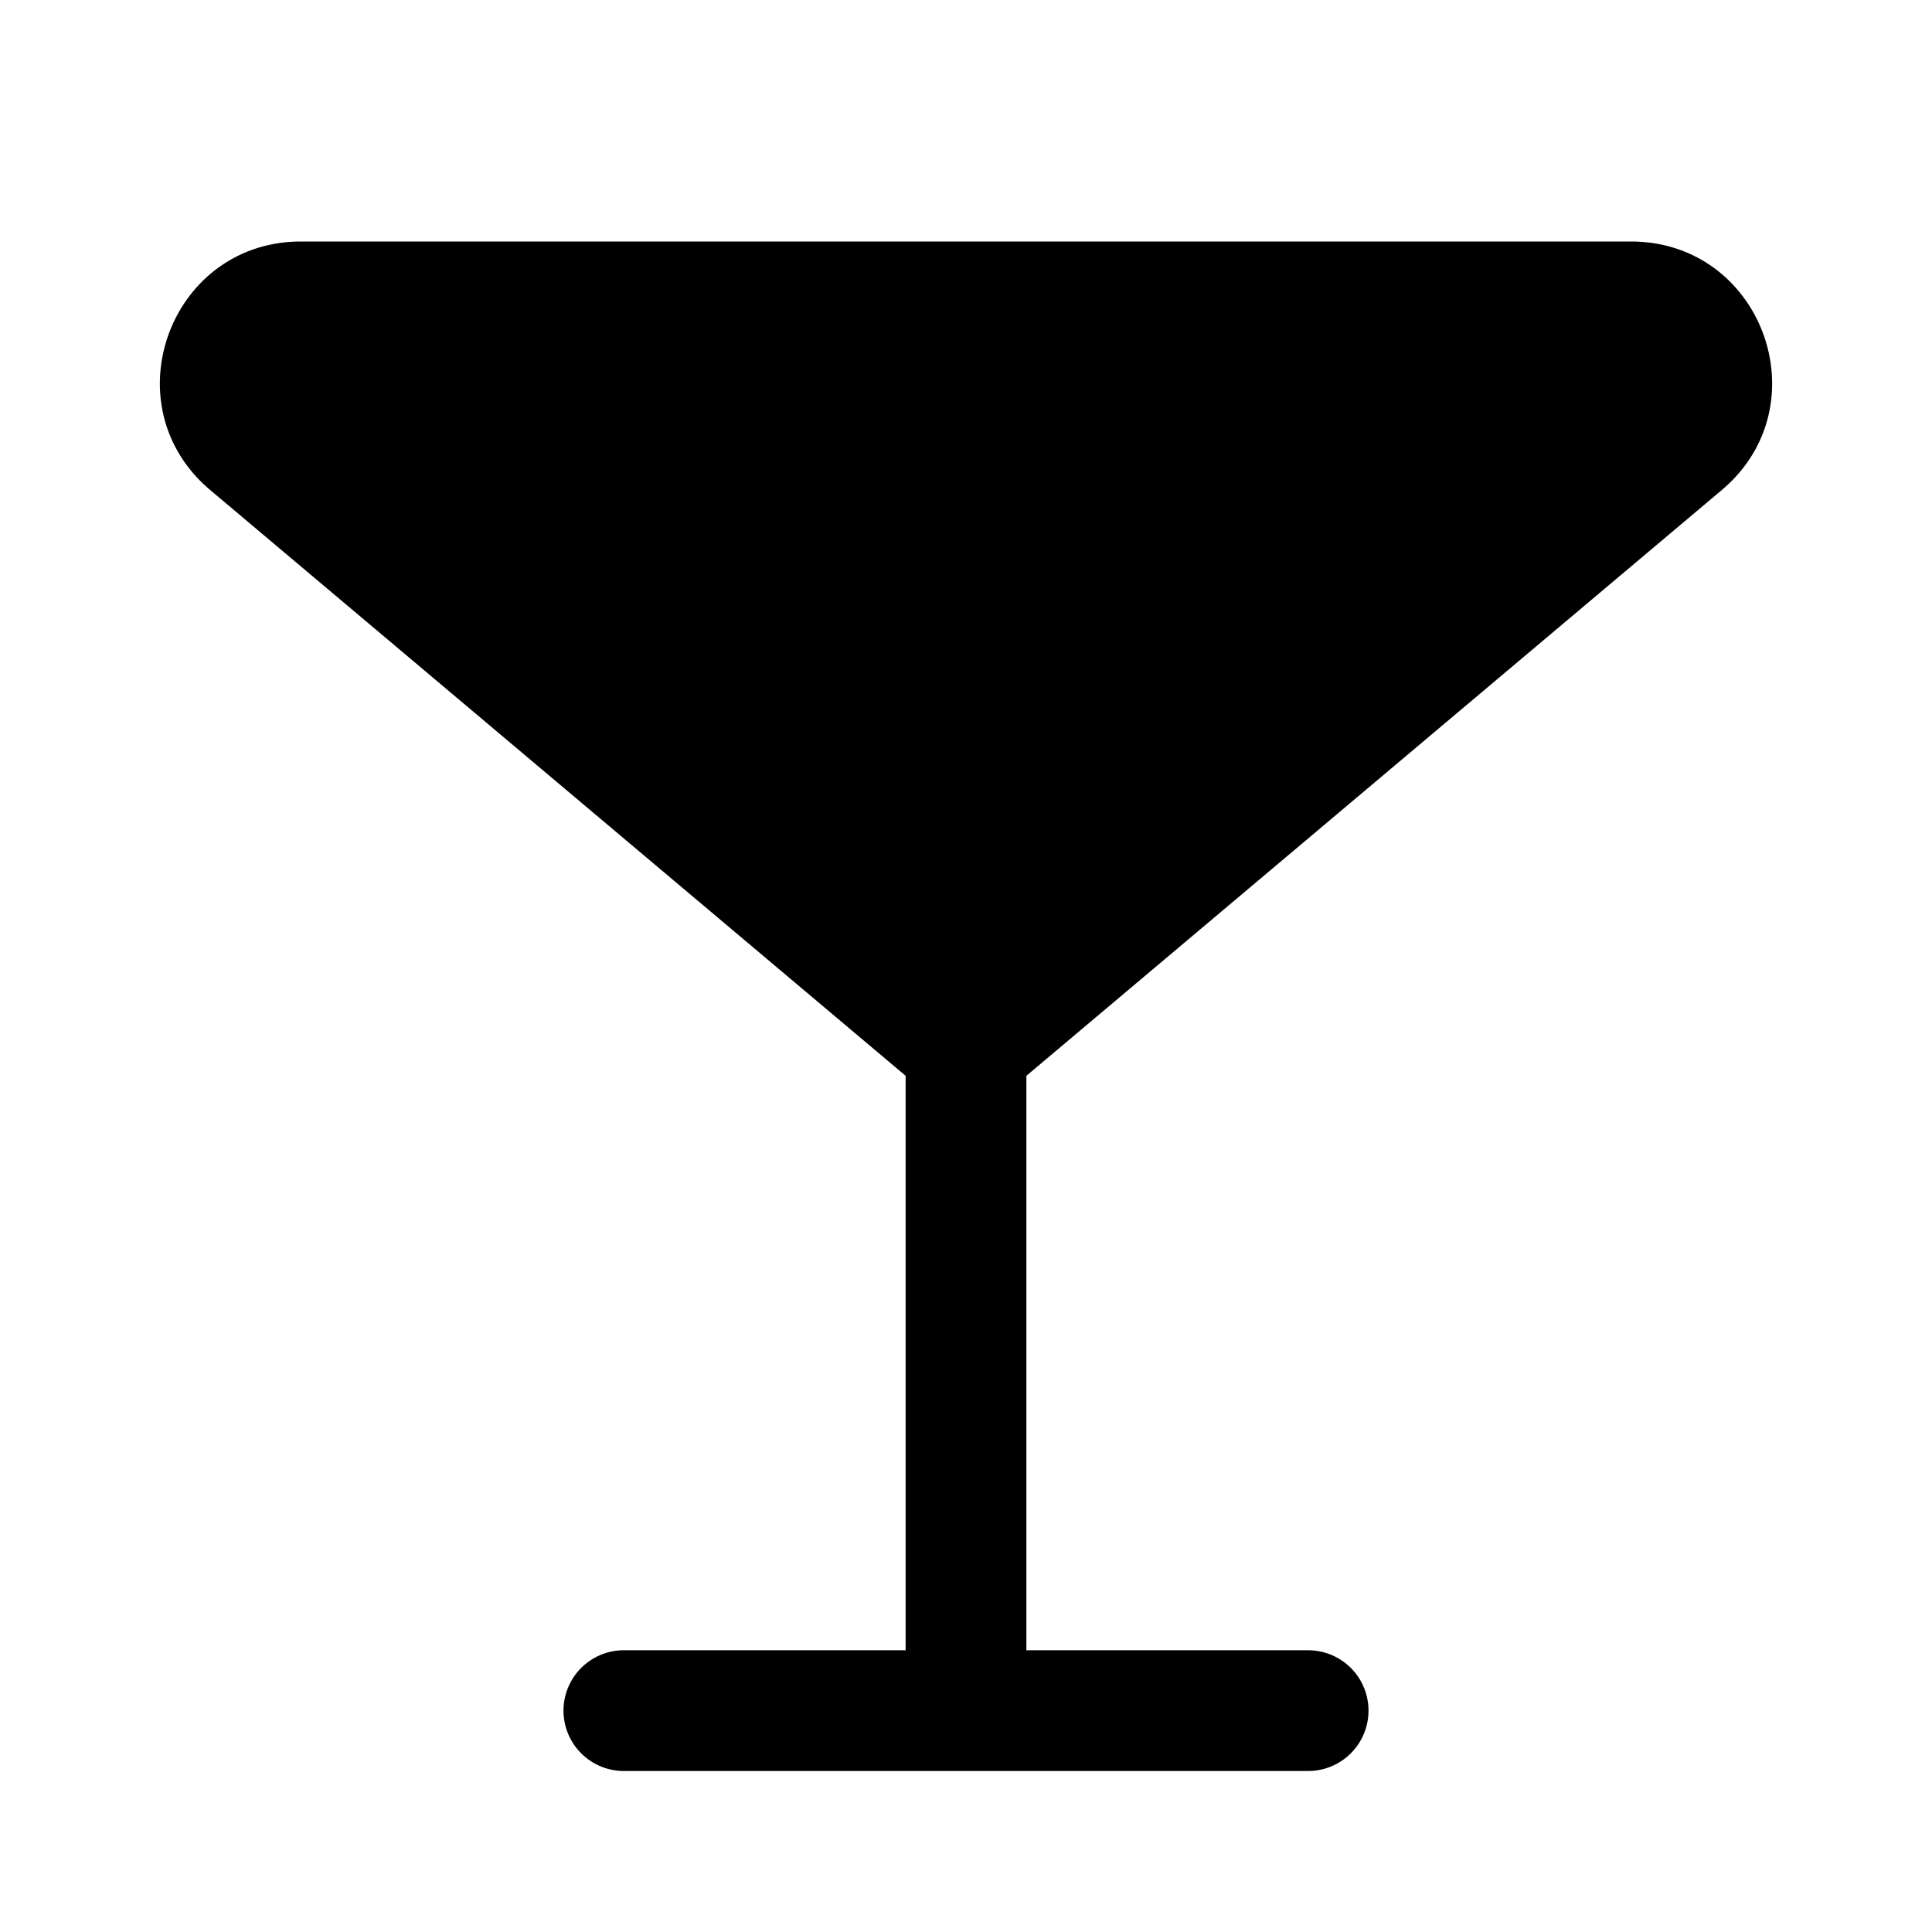 <svg xmlns="http://www.w3.org/2000/svg" width="24" height="24" fill="none" viewBox="0 0 24 24">
  <path fill="currentColor" d="M3.74 3C2.107 3 1.364 5.037 2.612 6.088l8.638 7.276V20.5h-3.5a.75.75 0 0 0 0 1.5h8.5a.75.75 0 0 0 0-1.5h-3.5v-7.136l8.638-7.276C22.636 5.037 21.893 3 20.26 3H3.74Z"/>
</svg>
